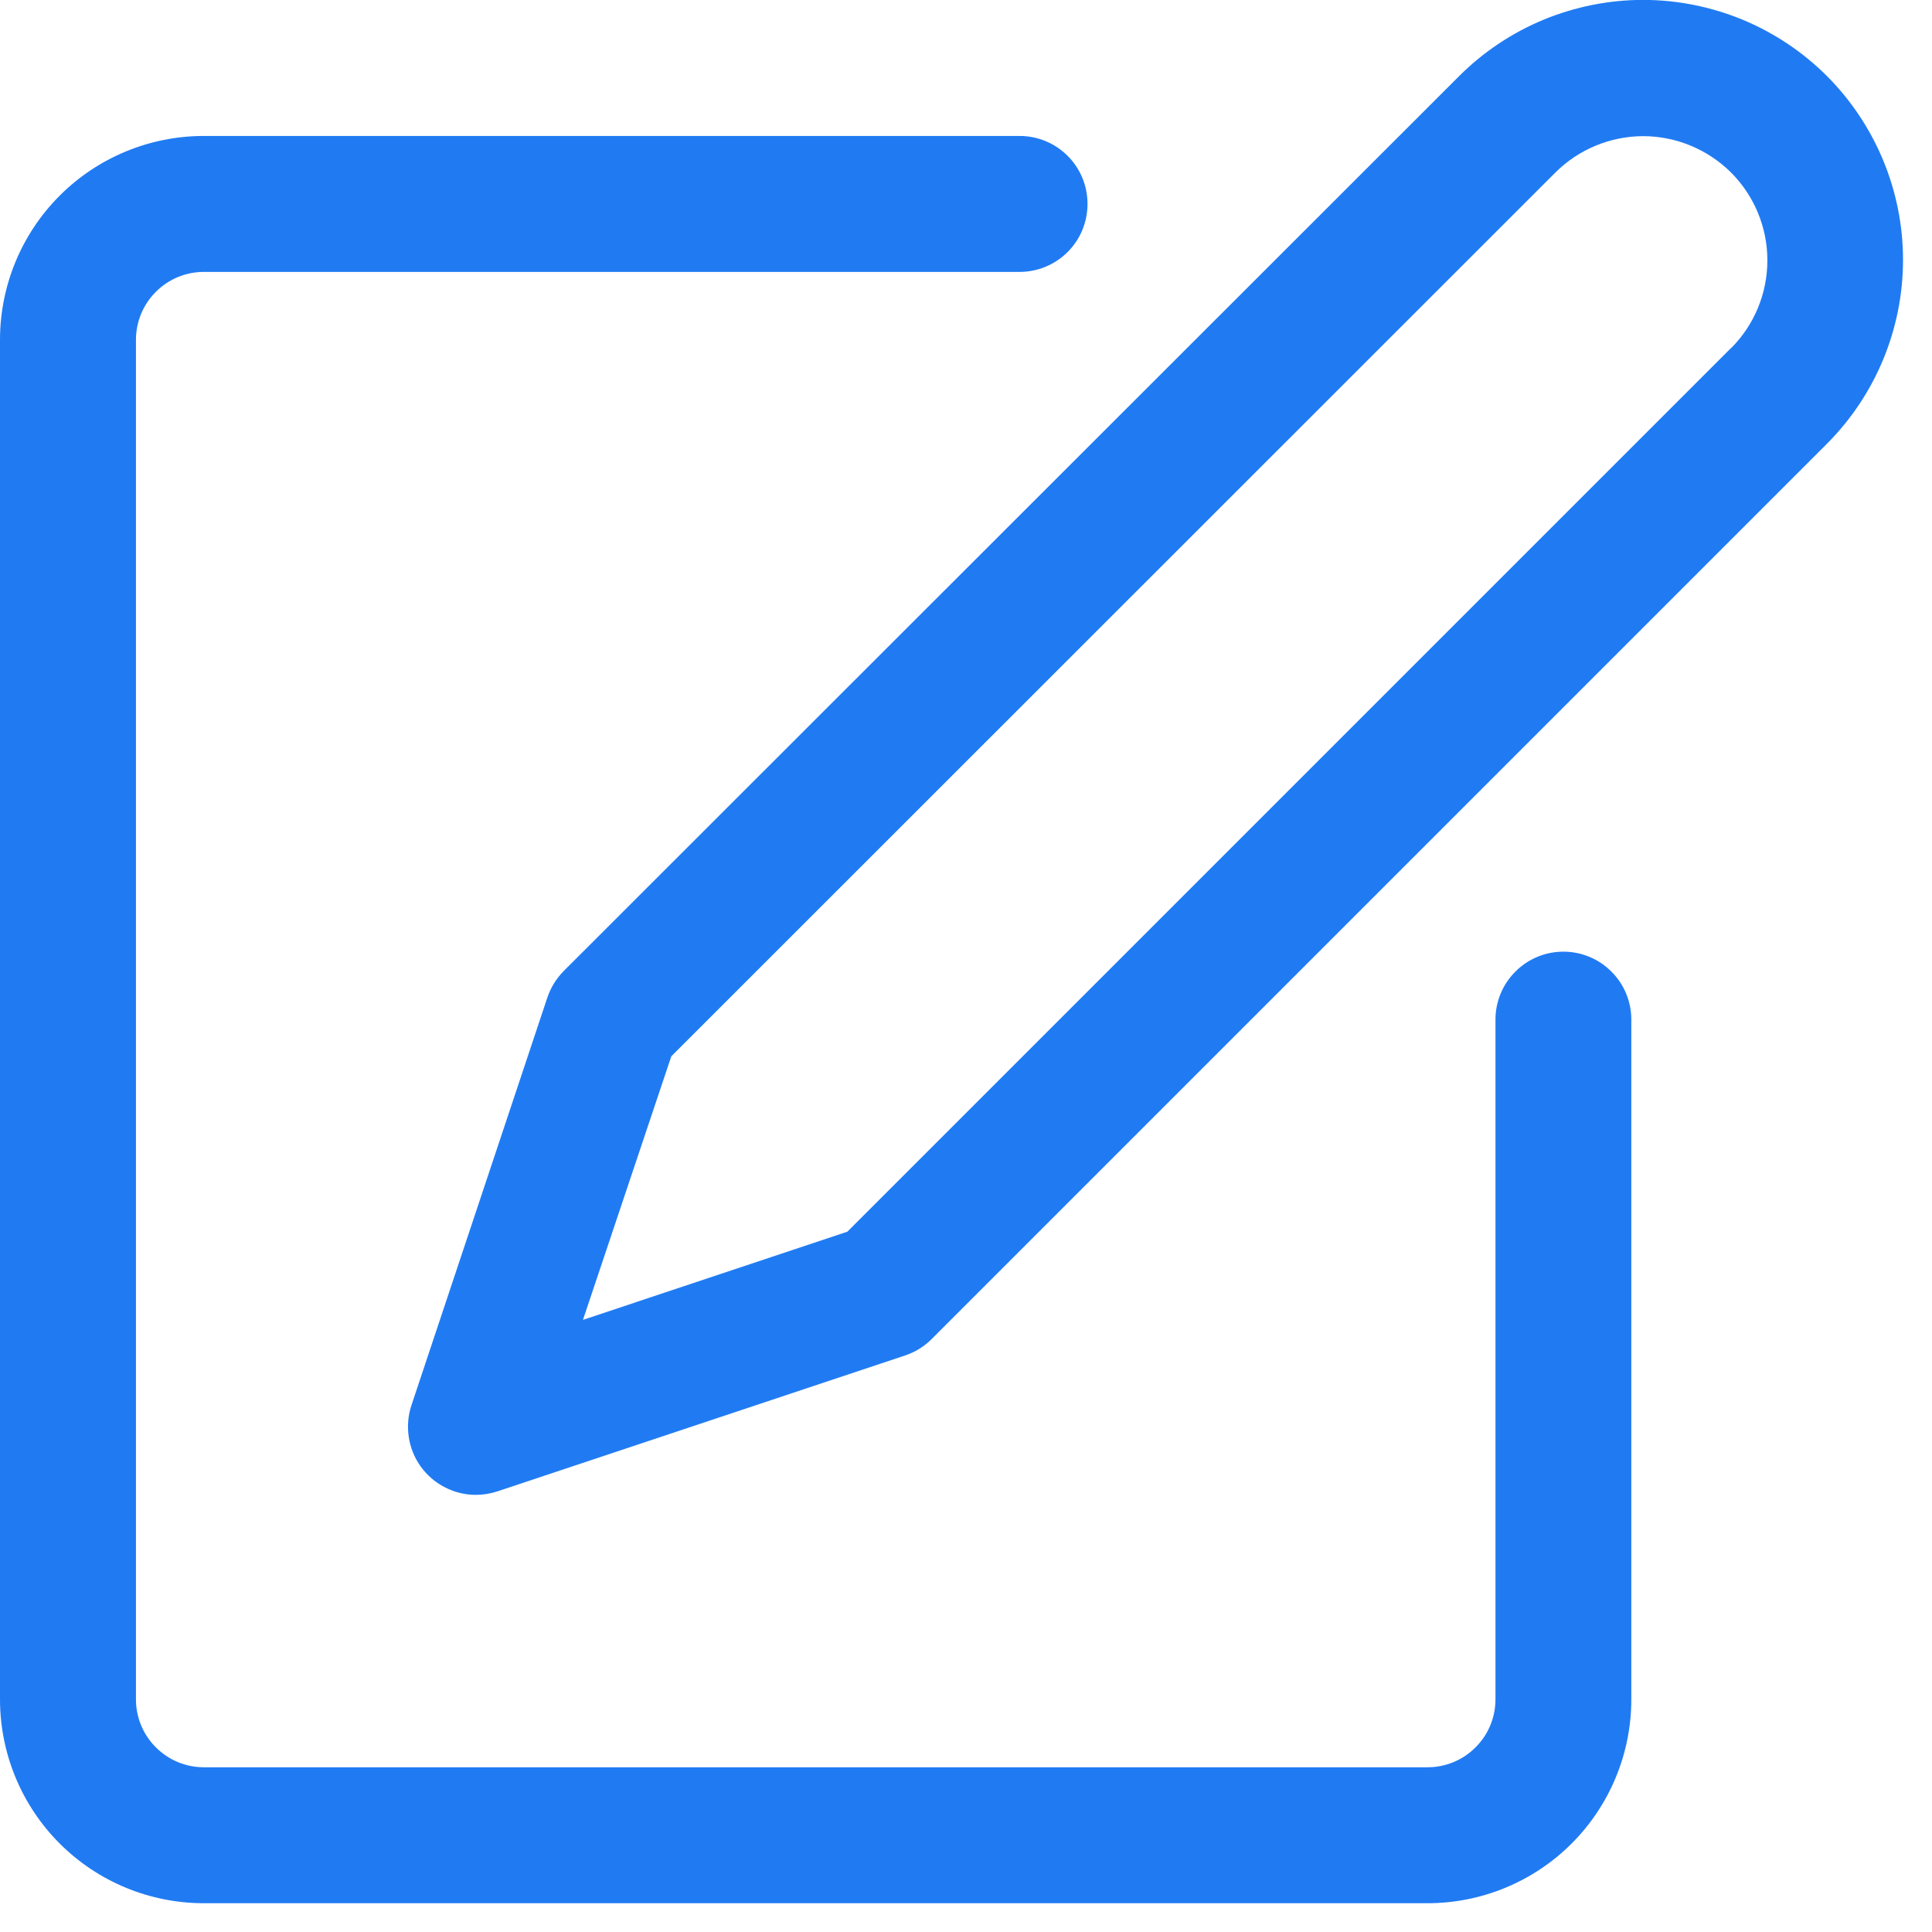 <svg width="19" height="19" viewBox="0 0 19 19" fill="none" xmlns="http://www.w3.org/2000/svg">
<g clip-path="url(#clip0_54_37)">
<path d="M15.375 9.359C15.198 9.359 15.028 9.429 14.903 9.555C14.777 9.68 14.707 9.85 14.707 10.027V16.712C14.707 16.889 14.637 17.059 14.511 17.184C14.386 17.31 14.216 17.38 14.039 17.38H2.005C1.828 17.38 1.658 17.31 1.533 17.184C1.407 17.059 1.337 16.889 1.337 16.712V3.342C1.337 3.165 1.407 2.995 1.533 2.87C1.658 2.744 1.828 2.674 2.005 2.674H10.027C10.204 2.674 10.374 2.604 10.5 2.478C10.625 2.353 10.695 2.183 10.695 2.005C10.695 1.828 10.625 1.658 10.5 1.533C10.374 1.407 10.204 1.337 10.027 1.337H2.005C1.473 1.337 0.963 1.548 0.587 1.924C0.211 2.3 0 2.81 0 3.342L0 16.712C0 17.244 0.211 17.754 0.587 18.13C0.963 18.506 1.473 18.717 2.005 18.717H14.038C14.57 18.717 15.08 18.506 15.456 18.13C15.832 17.754 16.043 17.244 16.043 16.712V10.027C16.043 9.85 15.973 9.68 15.847 9.555C15.722 9.429 15.552 9.359 15.375 9.359Z" fill="#207BF3"/>
<path d="M17.968 0.749C17.73 0.511 17.448 0.323 17.138 0.194C16.827 0.066 16.494 -0.001 16.159 -0.001C15.822 -0.001 15.49 0.066 15.179 0.194C14.869 0.323 14.587 0.511 14.349 0.749L5.544 9.549C5.471 9.623 5.416 9.712 5.383 9.81L4.046 13.821C4.013 13.921 4.004 14.028 4.02 14.133C4.036 14.238 4.076 14.337 4.138 14.423C4.2 14.509 4.281 14.579 4.376 14.627C4.47 14.676 4.574 14.701 4.68 14.701C4.752 14.701 4.823 14.689 4.891 14.667L8.902 13.33C9 13.297 9.09 13.242 9.163 13.168L17.968 4.363C18.446 3.883 18.715 3.233 18.715 2.556C18.715 1.879 18.446 1.229 17.968 0.749ZM17.023 3.423L8.333 12.113L5.733 12.98L6.602 10.388L15.295 1.698C15.524 1.469 15.835 1.34 16.158 1.339C16.482 1.339 16.793 1.468 17.023 1.696C17.252 1.925 17.381 2.236 17.381 2.56C17.381 2.884 17.253 3.195 17.024 3.424L17.023 3.423Z" fill="#207BF3"/>
</g>
<defs>
<clipPath id="clip0_54_37">
<rect width="18.718" height="18.717" fill="white"/>
</clipPath>
</defs>
</svg>
